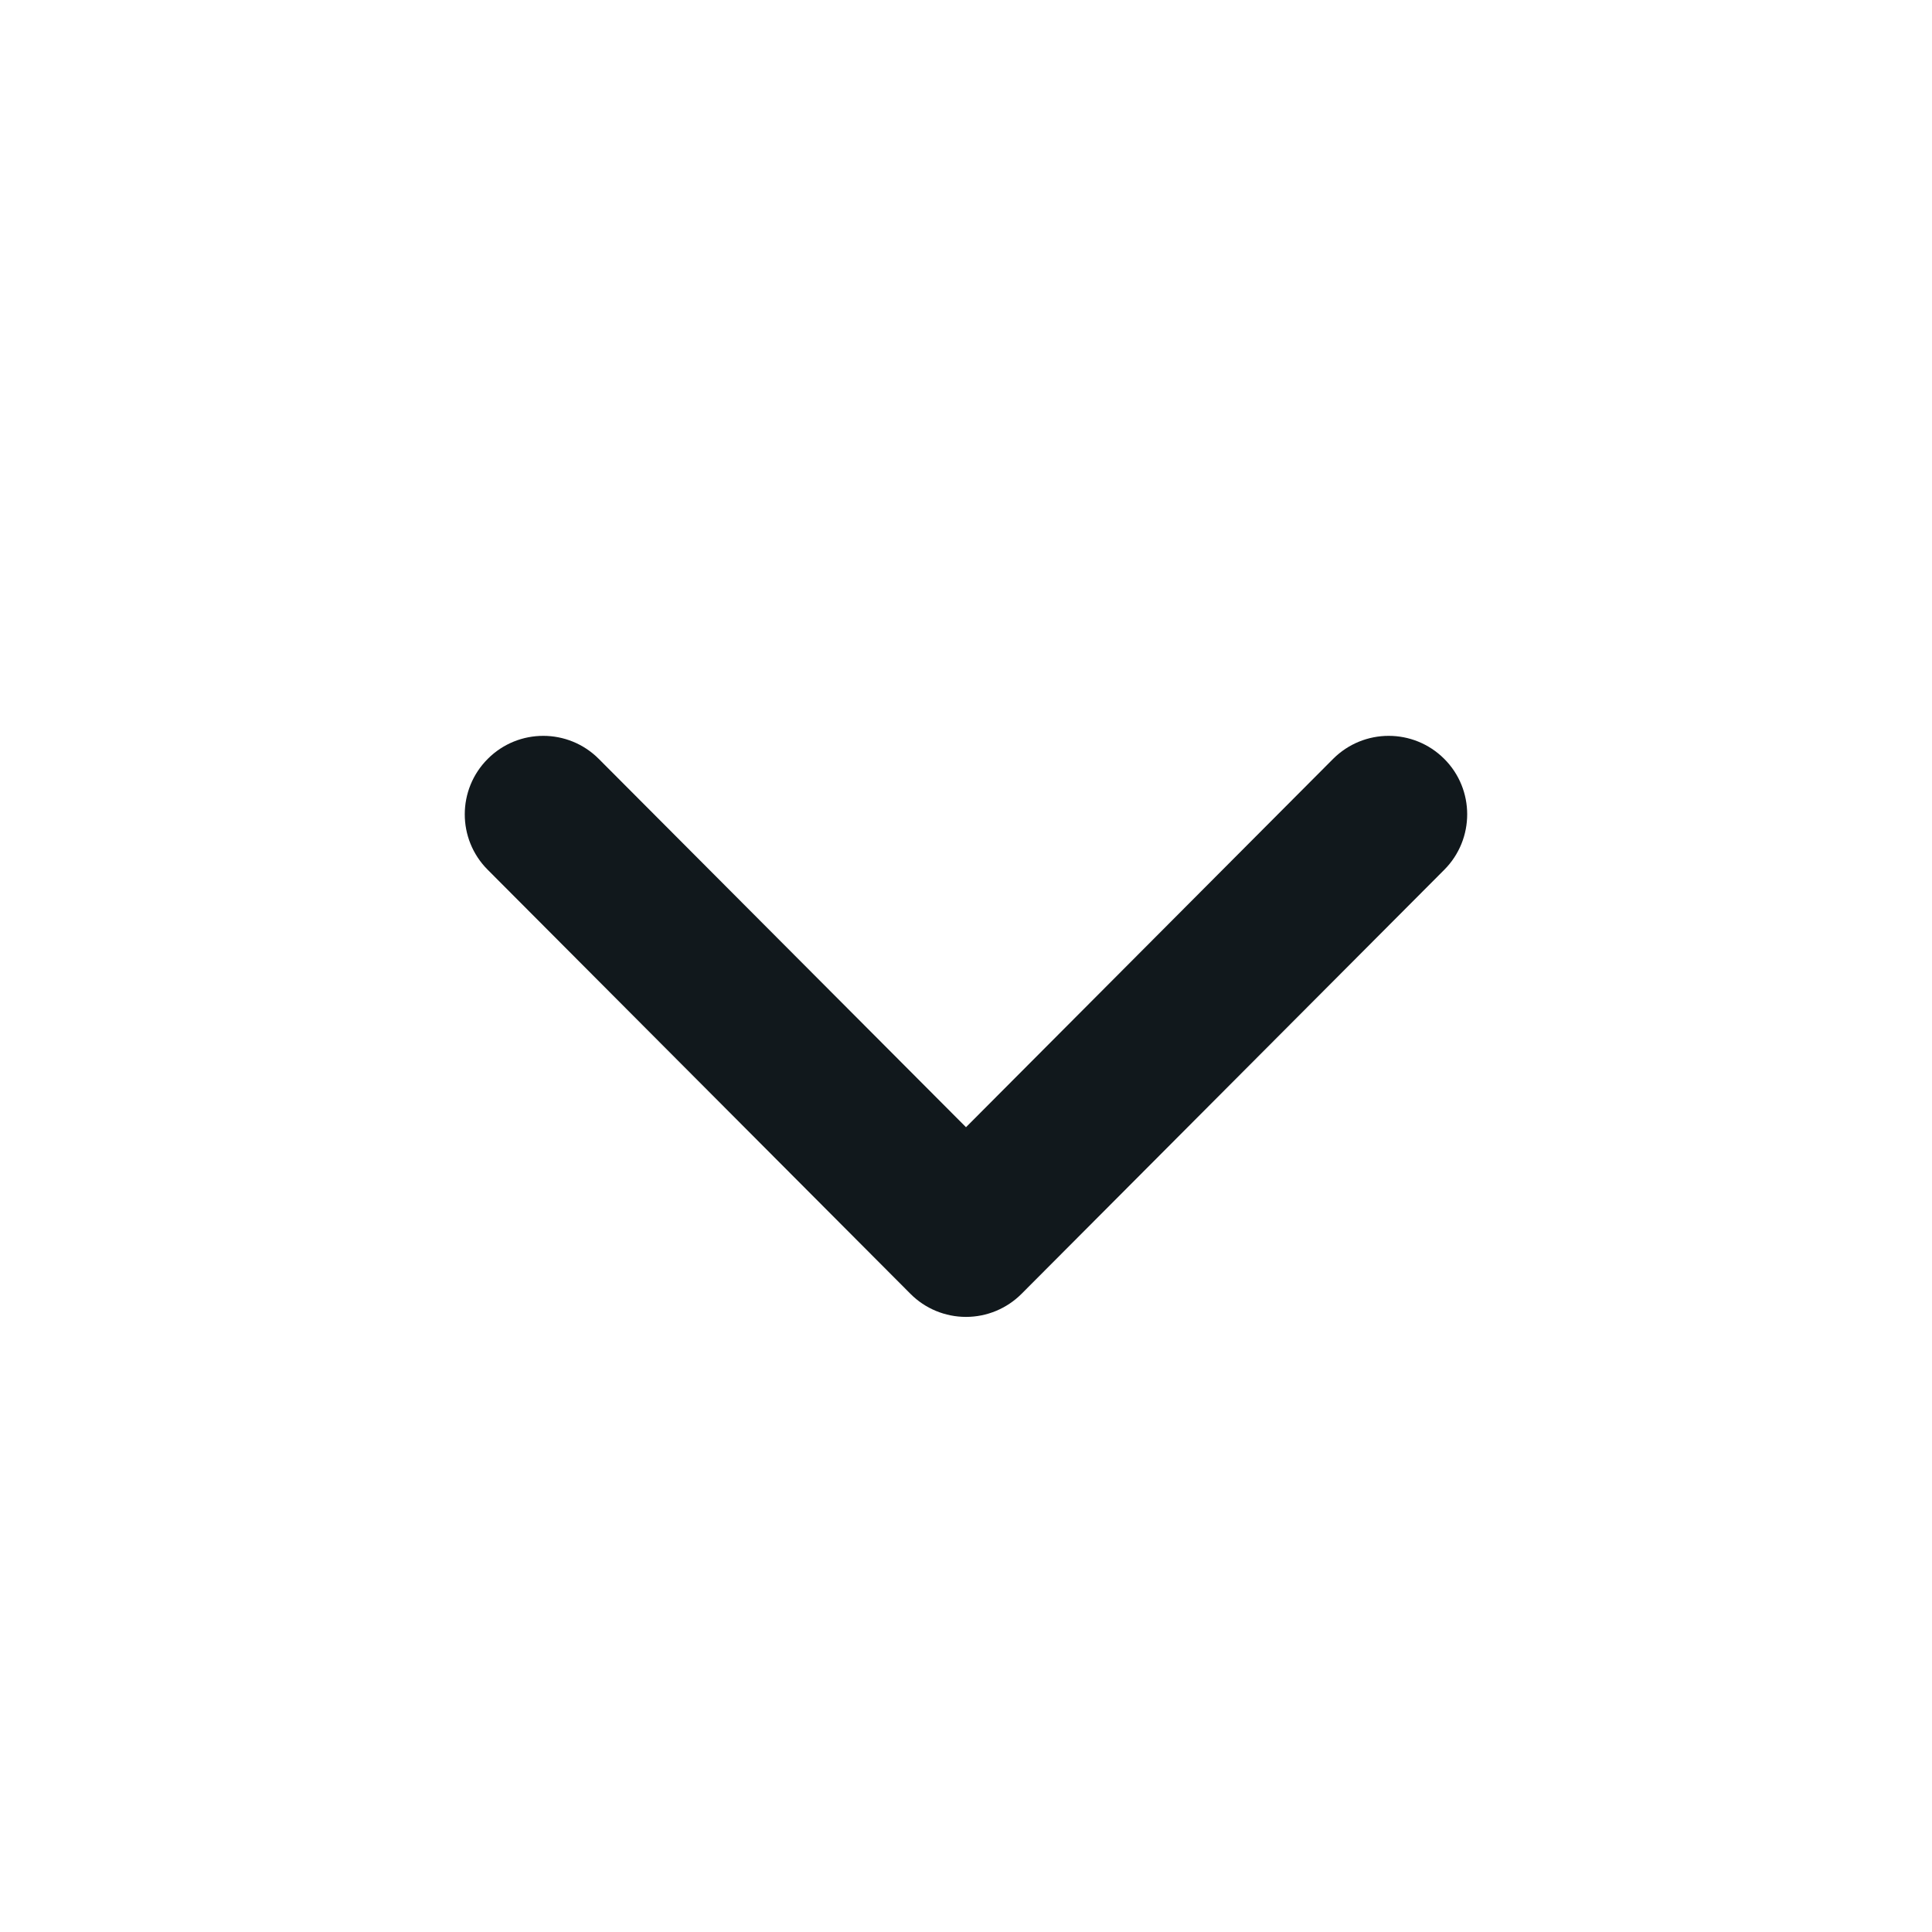 <svg width="16" height="16" viewBox="0 0 16 16" fill="none" xmlns="http://www.w3.org/2000/svg">
<g id="icon/chevron down">
<path id="vector" d="M4.04 6.284C4.294 6.03 4.706 6.031 4.959 6.285L8 9.335L11.04 6.285C11.294 6.031 11.705 6.03 11.96 6.284C12.214 6.537 12.214 6.949 11.961 7.203L8.46 10.715C8.338 10.837 8.173 10.906 8 10.906C7.827 10.906 7.661 10.837 7.54 10.715L4.039 7.203C3.785 6.949 3.786 6.537 4.04 6.284Z" fill="#11181C"/>
</g>
</svg>
